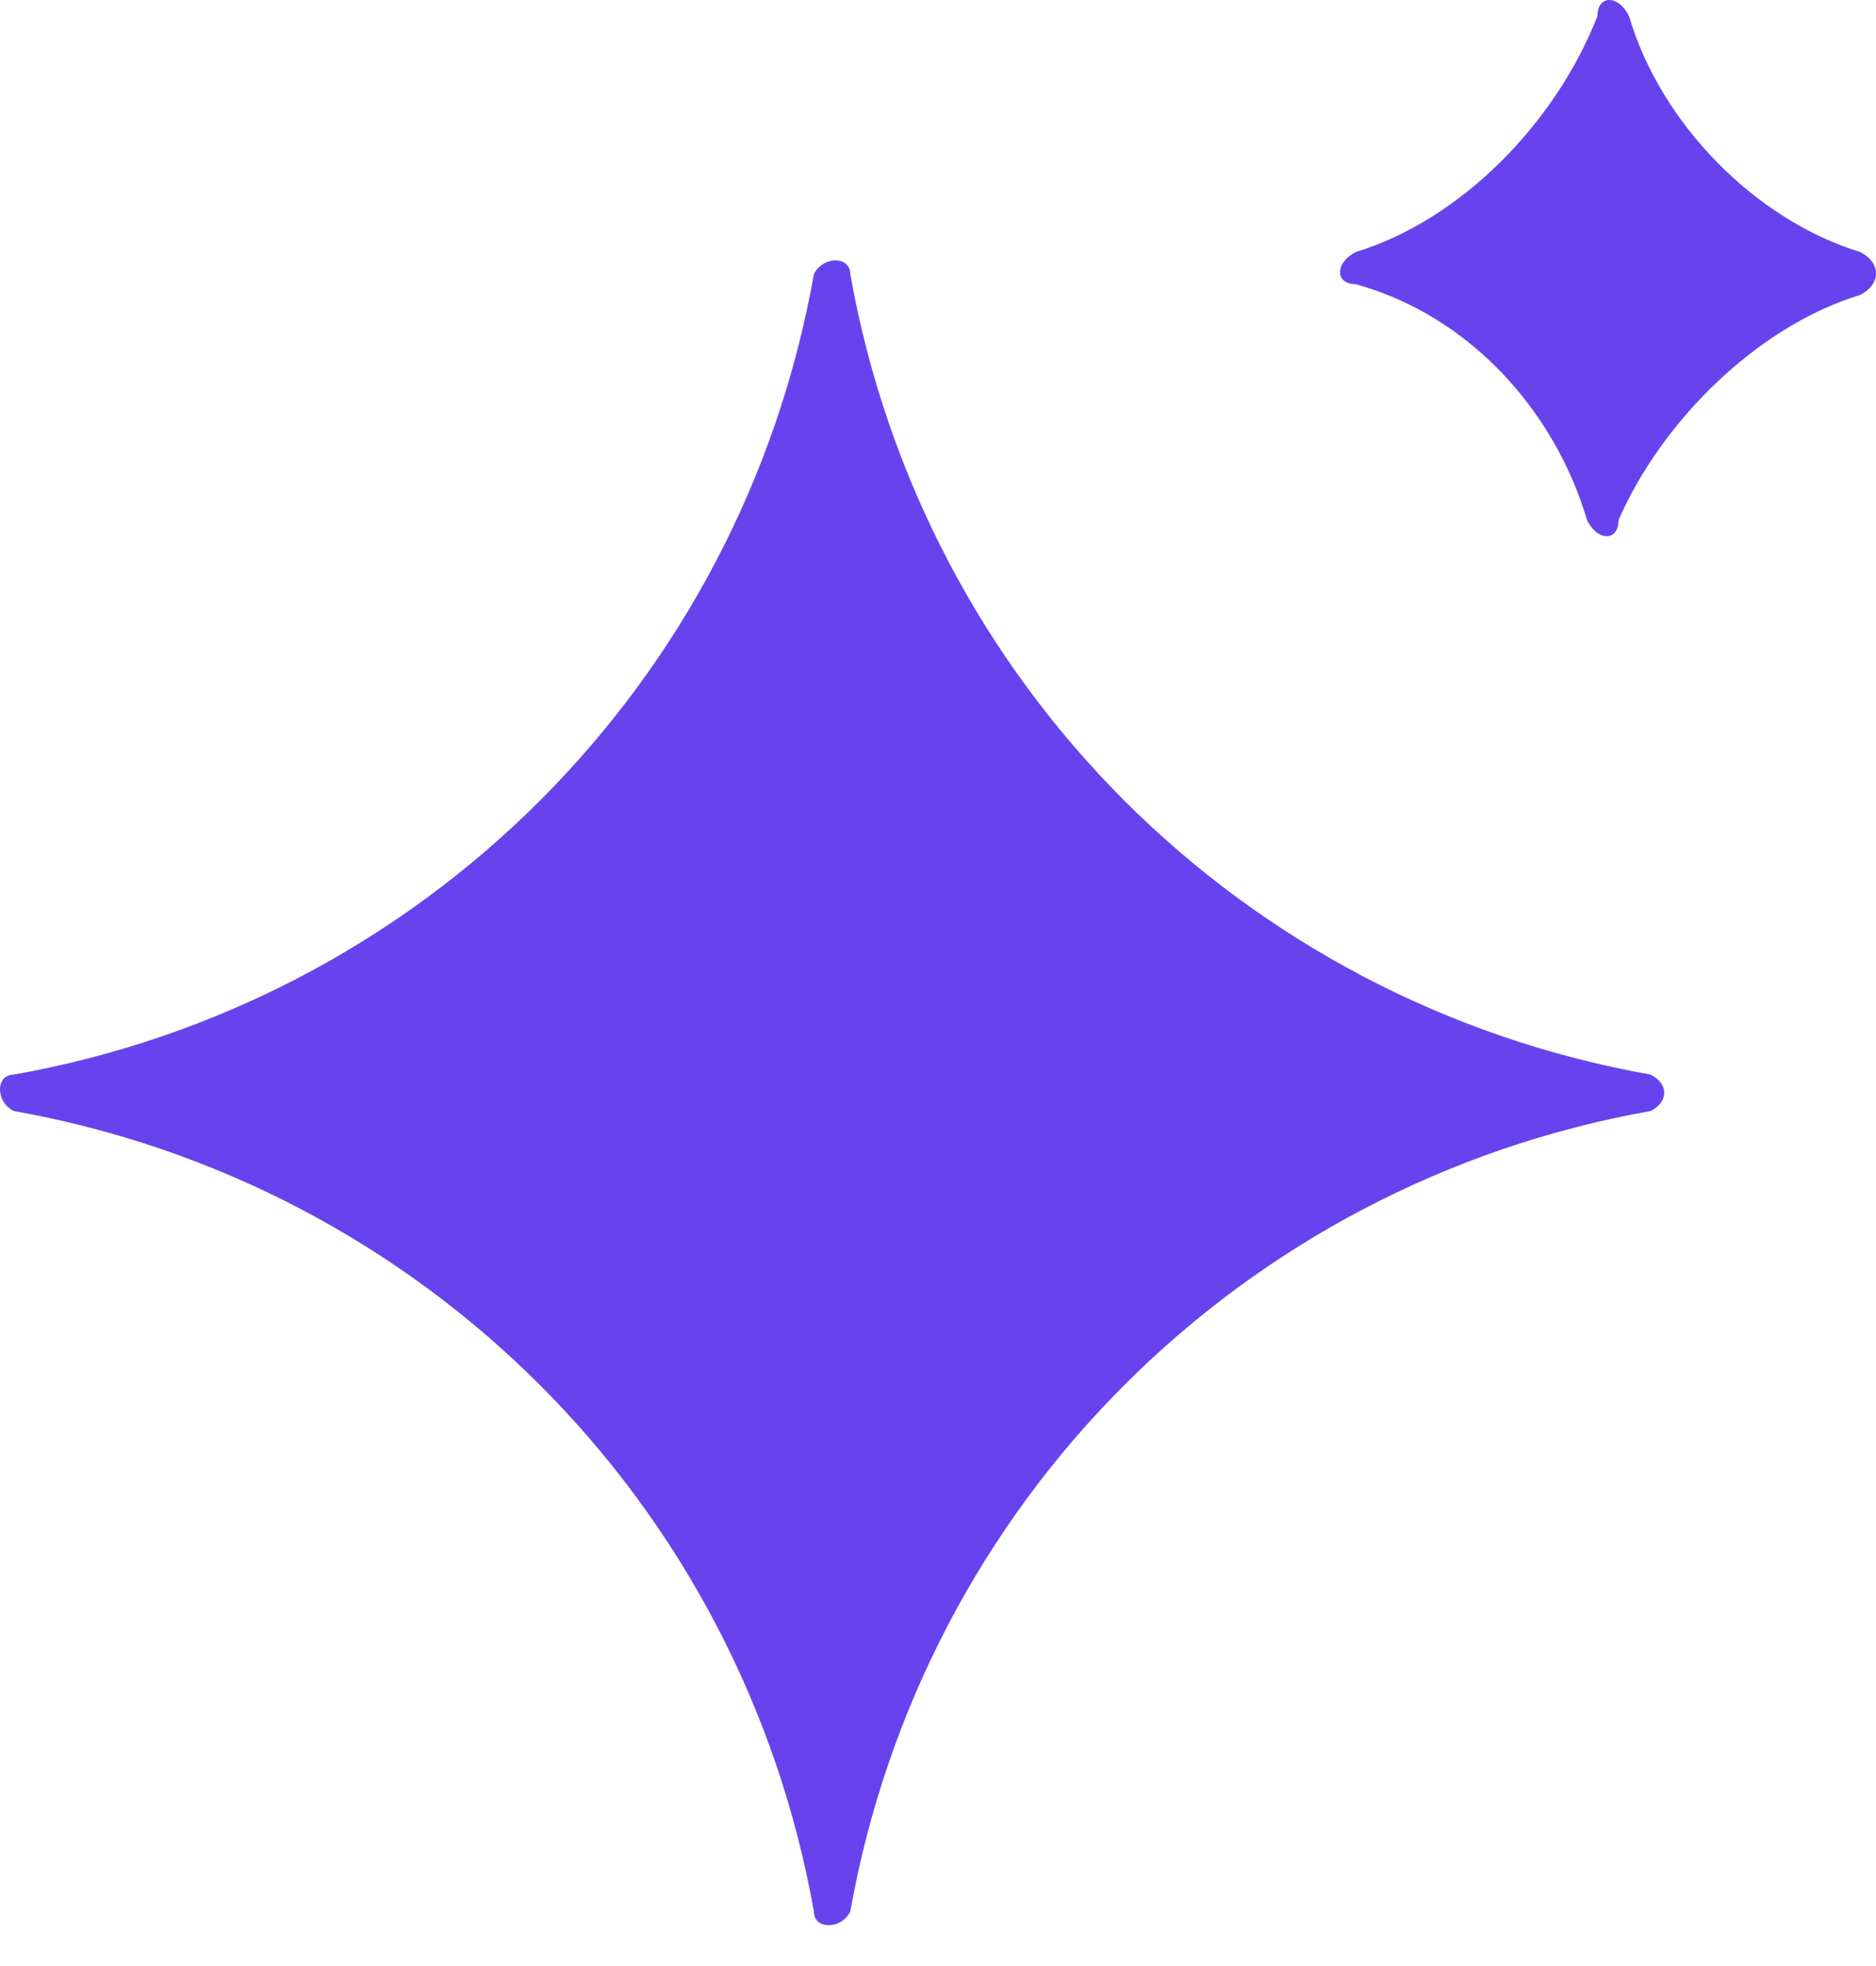 <svg width="21" height="22" viewBox="0 0 21 22" fill="none" xmlns="http://www.w3.org/2000/svg">
    <path d="M18.477 12.025C13.896 11.211 10.333 7.648 9.518 3.067C9.518 2.863 9.213 2.863 9.111 3.067C8.297 7.648 4.734 11.211 0.153 12.025C-0.051 12.025 -0.051 12.331 0.153 12.432C4.734 13.247 8.297 16.81 9.111 21.391C9.111 21.594 9.416 21.594 9.518 21.391C10.333 16.81 13.896 13.247 18.477 12.432C18.68 12.331 18.68 12.127 18.477 12.025Z" fill="#6743EE"/>
    <path d="M20.823 2.82C19.647 2.46 18.588 1.38 18.235 0.18C18.118 -0.06 17.882 -0.06 17.882 0.18C17.412 1.38 16.353 2.46 15.177 2.82C14.941 2.94 14.941 3.18 15.177 3.18C16.471 3.54 17.412 4.62 17.765 5.82C17.882 6.06 18.118 6.06 18.118 5.82C18.588 4.74 19.647 3.66 20.823 3.3C21.059 3.18 21.059 2.94 20.823 2.82Z" fill="#6743EE"/>
</svg>
